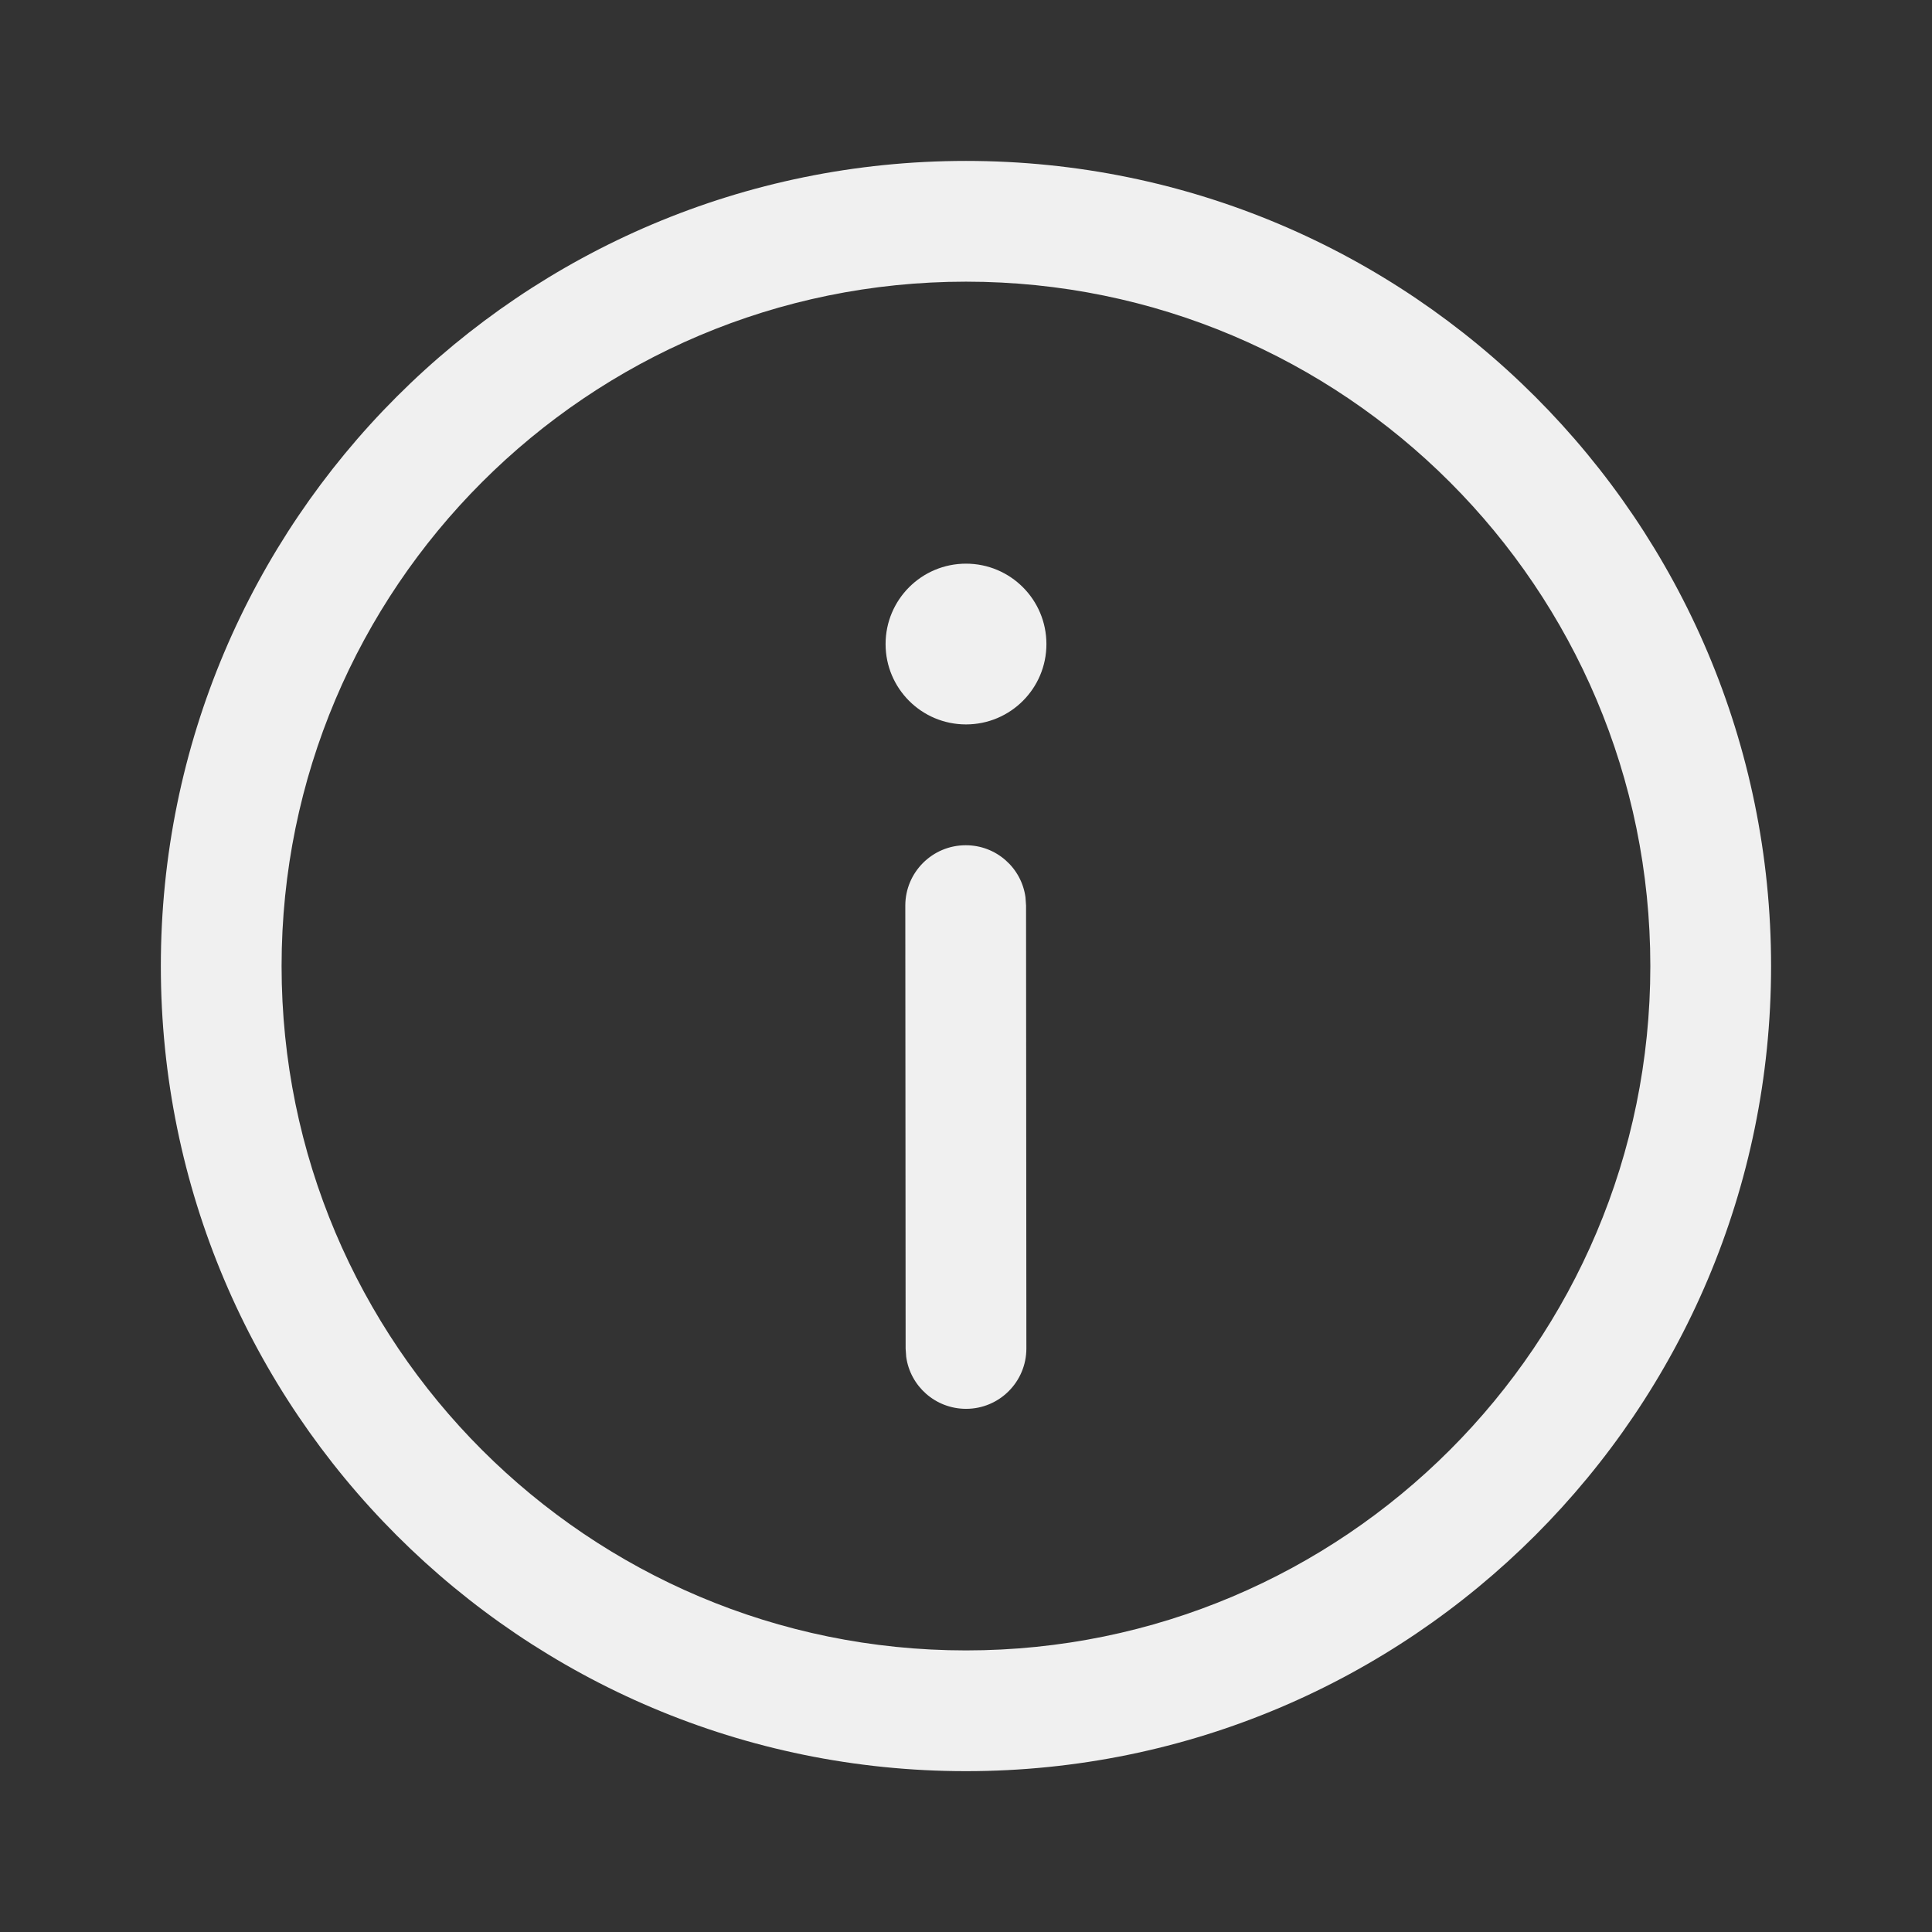 <svg width="24" height="24" viewBox="0 0 24 24" fill="none" xmlns="http://www.w3.org/2000/svg">
<rect x="0" y="0" width="24" height="24" fill="#333333" stroke="none"/>
<path d="M12 1.999C17.523 1.999 22.001 6.477 22.001 12.001C22.001 17.524 17.523 22.002 12 22.002C6.476 22.002 1.998 17.524 1.998 12.001C1.998 6.477 6.476 1.999 12 1.999ZM12 3.499C7.304 3.499 3.498 7.305 3.498 12.001C3.498 16.696 7.304 20.502 12 20.502C16.695 20.502 20.501 16.696 20.501 12.001C20.501 7.305 16.695 3.499 12 3.499ZM11.996 10.5C12.376 10.499 12.69 10.781 12.739 11.147L12.746 11.249L12.75 16.751C12.75 17.165 12.415 17.501 12.001 17.501C11.621 17.501 11.307 17.22 11.257 16.854L11.25 16.752L11.246 11.25C11.246 10.836 11.582 10.5 11.996 10.5ZM12 7.002C12.552 7.002 12.999 7.449 12.999 8.001C12.999 8.552 12.552 8.999 12 8.999C11.448 8.999 11.001 8.552 11.001 8.001C11.001 7.449 11.448 7.002 12 7.002Z" fill="#f0f0f0"/>
</svg>
